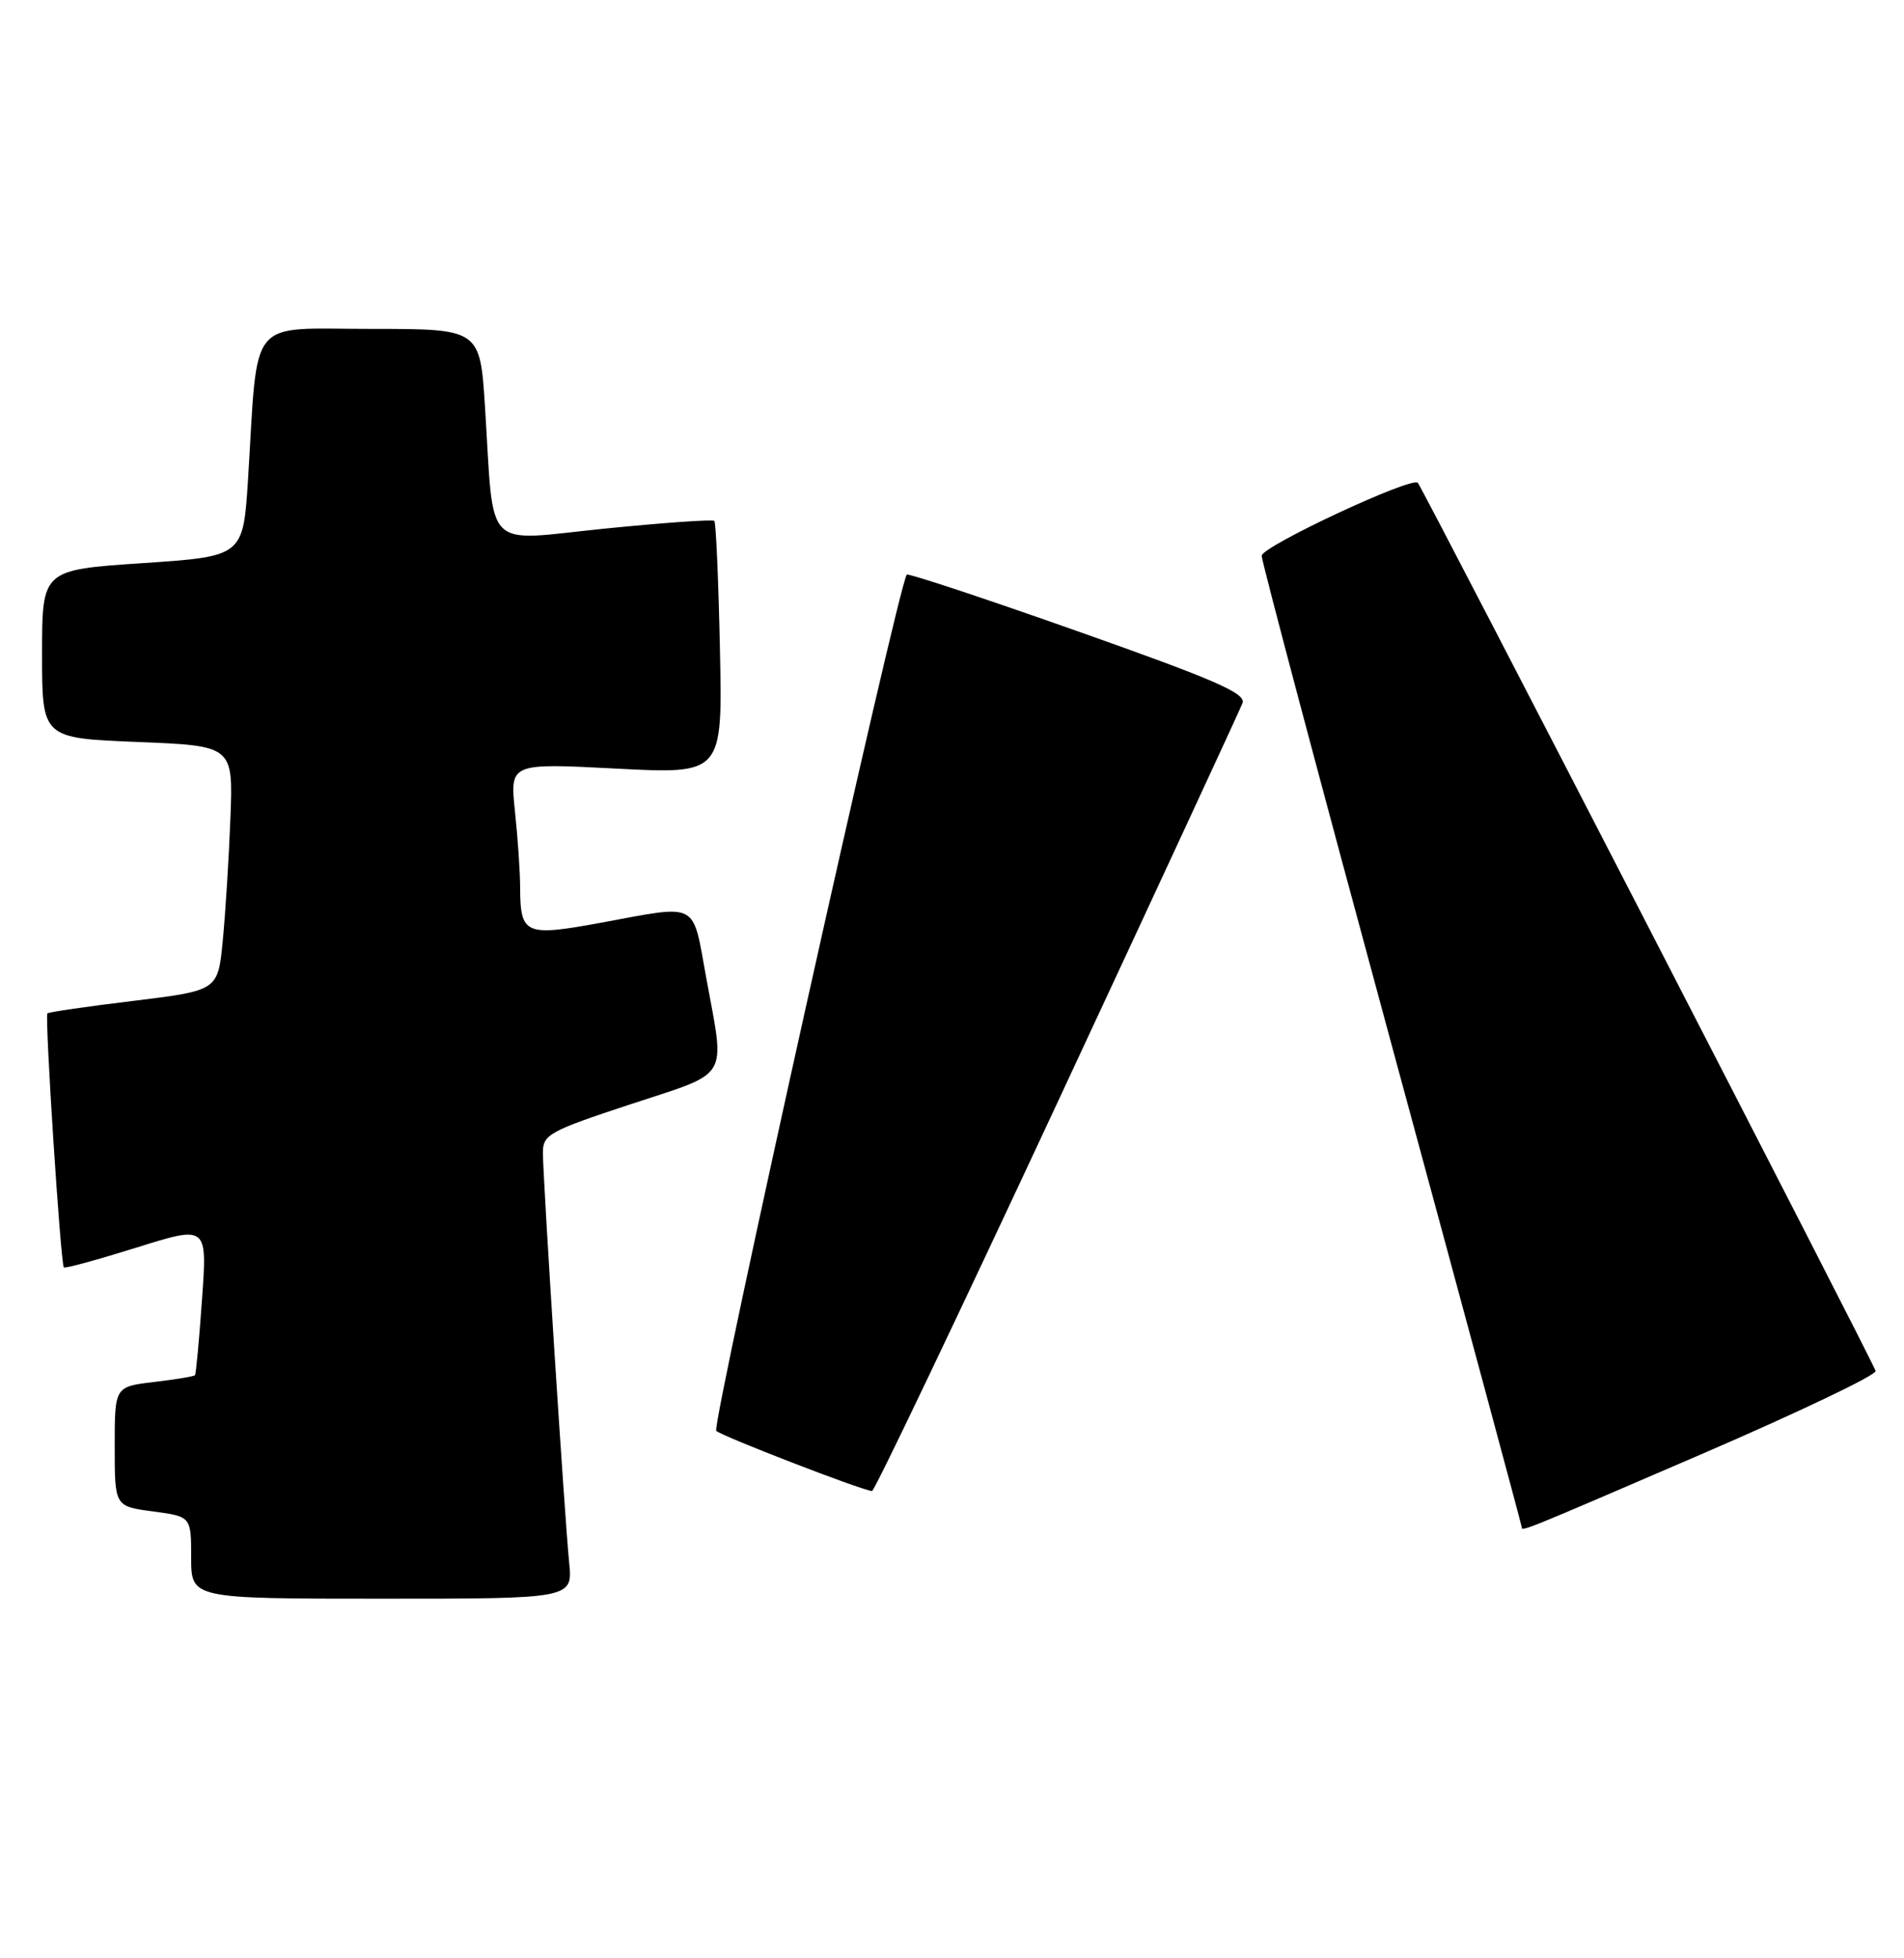 <?xml version="1.0" encoding="UTF-8" standalone="no"?>
<!DOCTYPE svg PUBLIC "-//W3C//DTD SVG 1.1//EN" "http://www.w3.org/Graphics/SVG/1.1/DTD/svg11.dtd" >
<svg xmlns="http://www.w3.org/2000/svg" xmlns:xlink="http://www.w3.org/1999/xlink" version="1.1" viewBox="0 0 249 256">
 <g >
 <path fill="currentColor"
d=" M 74.43 204.25 C 73.83 198.19 71.00 154.05 71.00 150.68 C 71.00 148.32 71.84 147.86 82.50 144.35 C 95.61 140.03 94.83 141.34 92.37 127.89 C 90.51 117.71 91.54 118.25 78.64 120.62 C 68.61 122.46 68.04 122.21 68.02 115.90 C 68.01 113.91 67.71 109.47 67.34 106.03 C 66.69 99.76 66.69 99.76 80.59 100.48 C 94.50 101.20 94.50 101.20 94.15 84.85 C 93.96 75.86 93.63 68.32 93.42 68.10 C 93.21 67.88 86.75 68.34 79.06 69.11 C 63.01 70.74 64.65 72.40 63.43 53.25 C 62.78 43.00 62.78 43.00 48.49 43.00 C 32.22 43.00 33.78 41.09 32.44 62.62 C 31.80 72.74 31.80 72.74 18.65 73.62 C 5.50 74.50 5.50 74.50 5.50 85.50 C 5.50 96.50 5.50 96.50 18.00 97.00 C 30.50 97.50 30.50 97.50 30.13 107.00 C 29.93 112.22 29.48 119.42 29.13 123.00 C 28.50 129.49 28.50 129.49 17.50 130.84 C 11.45 131.57 6.36 132.31 6.20 132.48 C 5.83 132.84 7.93 165.27 8.35 165.69 C 8.52 165.85 12.80 164.68 17.88 163.09 C 27.11 160.20 27.11 160.20 26.42 169.85 C 26.05 175.16 25.63 179.63 25.50 179.78 C 25.38 179.94 22.96 180.34 20.14 180.67 C 15.00 181.28 15.00 181.28 15.00 189.10 C 15.00 196.93 15.00 196.93 20.00 197.59 C 25.00 198.26 25.00 198.26 25.00 203.63 C 25.00 209.00 25.00 209.00 49.95 209.00 C 74.91 209.00 74.91 209.00 74.43 204.25 Z  M 222.53 190.10 C 235.16 184.65 245.41 179.76 245.29 179.23 C 245.09 178.29 186.09 63.88 185.42 63.12 C 184.64 62.26 165.00 71.43 165.00 72.66 C 165.00 73.39 172.65 102.18 182.00 136.62 C 191.35 171.06 199.00 199.41 199.00 199.62 C 199.00 200.25 198.75 200.35 222.53 190.10 Z  M 138.24 144.25 C 151.25 116.34 162.16 92.79 162.49 91.92 C 162.97 90.64 158.92 88.88 141.00 82.55 C 128.86 78.26 118.77 74.92 118.59 75.12 C 117.49 76.37 93.00 186.40 93.67 187.06 C 94.38 187.75 112.45 194.74 114.04 194.93 C 114.34 194.97 125.23 172.16 138.24 144.25 Z "/>
</g>
</svg>